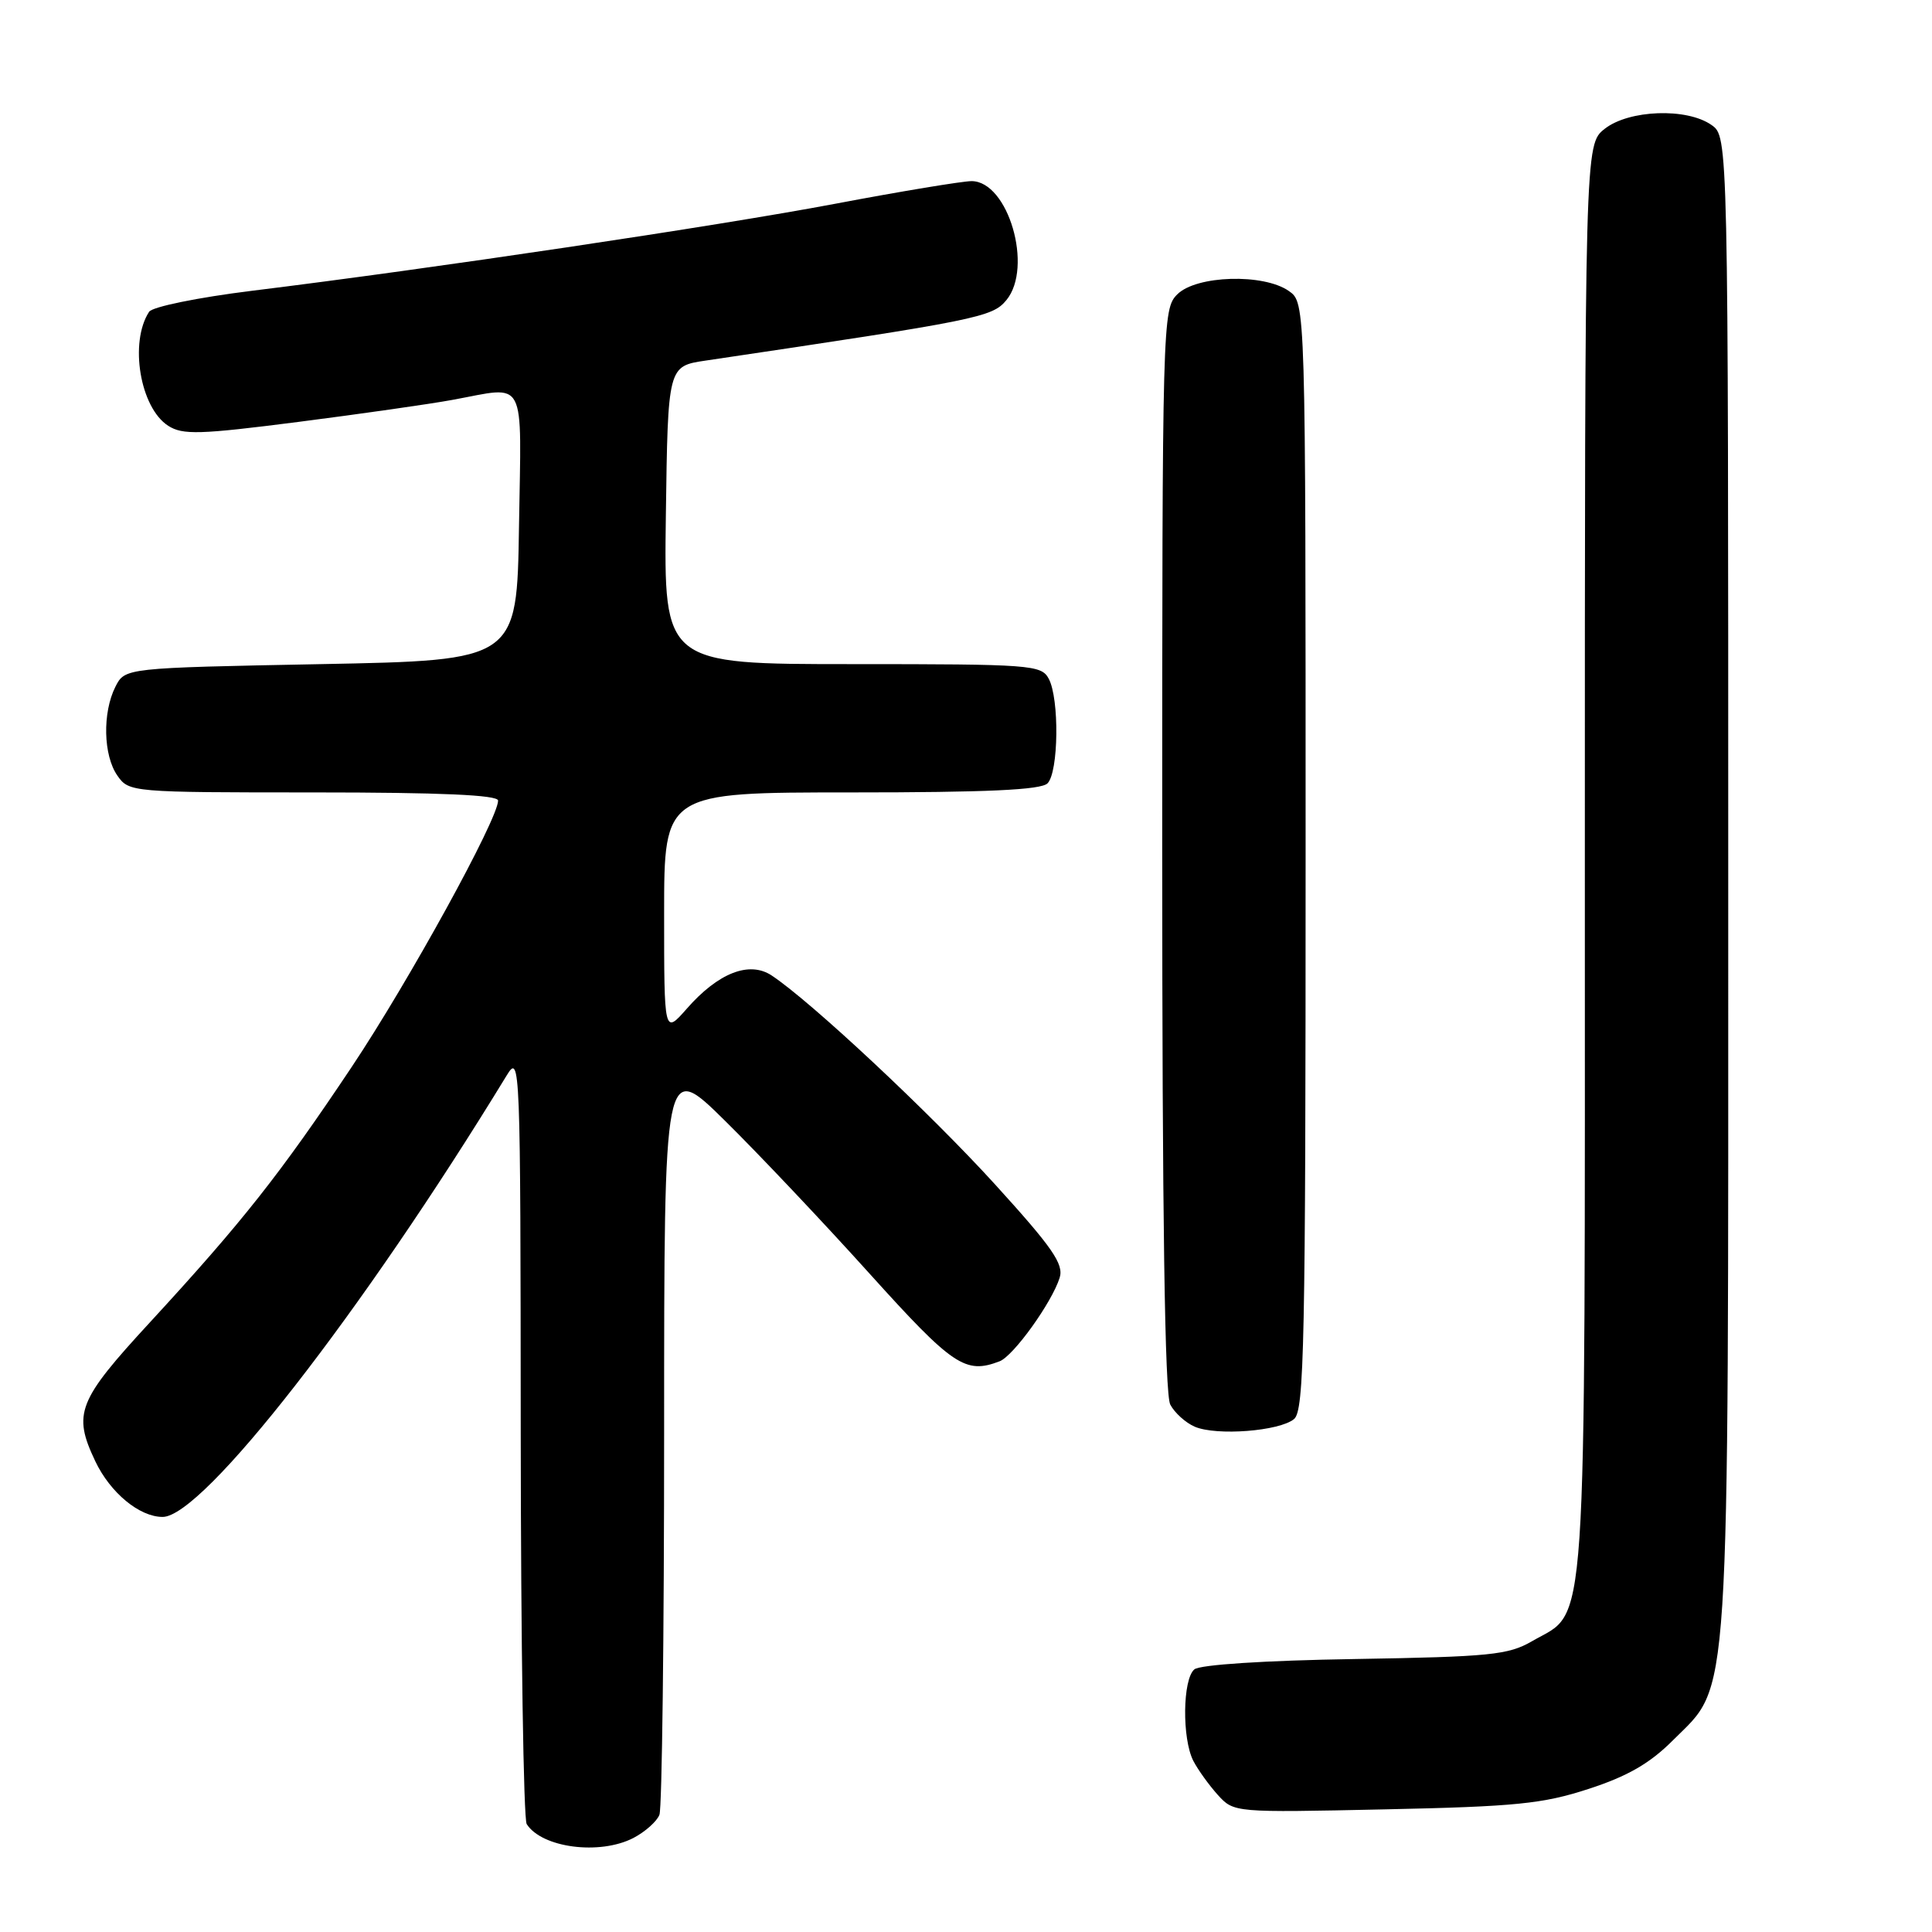 <?xml version="1.0" encoding="UTF-8" standalone="no"?>
<!DOCTYPE svg PUBLIC "-//W3C//DTD SVG 1.1//EN" "http://www.w3.org/Graphics/SVG/1.1/DTD/svg11.dtd" >
<svg xmlns="http://www.w3.org/2000/svg" xmlns:xlink="http://www.w3.org/1999/xlink" version="1.1" viewBox="0 0 256 256">
 <g >
 <path fill="currentColor"
d=" M 83.93 243.54 C 85.48 242.73 87.04 241.35 87.38 240.46 C 87.72 239.56 88.00 216.72 88.00 189.69 C 88.00 140.55 88.00 140.55 96.08 148.52 C 100.53 152.91 109.14 162.01 115.21 168.75 C 126.27 181.01 127.91 182.12 132.45 180.38 C 134.30 179.67 139.38 172.59 140.41 169.31 C 140.98 167.50 139.45 165.30 131.83 156.92 C 123.18 147.41 107.41 132.66 102.24 129.25 C 99.28 127.30 95.16 128.91 91.00 133.66 C 88.00 137.07 88.00 137.07 88.00 121.03 C 88.00 105.00 88.00 105.00 112.80 105.00 C 130.76 105.00 137.93 104.67 138.80 103.80 C 140.27 102.33 140.39 92.59 138.96 89.93 C 137.98 88.10 136.62 88.00 112.94 88.00 C 87.96 88.00 87.96 88.00 88.23 68.26 C 88.50 48.52 88.50 48.52 93.50 47.78 C 129.60 42.42 131.48 42.04 133.35 39.77 C 136.94 35.42 133.59 24.00 128.73 24.00 C 127.50 24.01 119.38 25.35 110.67 27.00 C 94.83 29.99 57.33 35.58 33.31 38.54 C 26.22 39.42 20.20 40.65 19.76 41.31 C 17.11 45.36 18.56 54.03 22.29 56.42 C 24.21 57.65 26.46 57.58 39.50 55.91 C 47.75 54.85 56.95 53.54 59.93 52.99 C 69.91 51.17 69.08 49.60 68.77 69.75 C 68.50 87.50 68.50 87.50 42.53 88.00 C 16.56 88.50 16.56 88.50 15.29 91.00 C 13.56 94.44 13.68 100.10 15.56 102.78 C 17.09 104.97 17.43 105.00 41.56 105.00 C 58.40 105.00 66.00 105.34 66.00 106.08 C 66.00 108.52 54.16 130.06 46.58 141.41 C 37.11 155.59 32.11 161.92 19.91 175.17 C 10.27 185.62 9.62 187.29 12.63 193.63 C 14.61 197.80 18.48 201.00 21.55 201.00 C 26.88 201.00 47.94 173.97 67.14 142.50 C 68.93 139.57 68.97 140.64 69.00 190.00 C 69.02 217.78 69.37 241.04 69.79 241.70 C 71.80 244.85 79.46 245.85 83.93 243.54 Z  M 210.50 237.04 C 215.64 235.37 218.60 233.67 221.64 230.63 C 229.35 222.91 229.00 228.31 229.00 116.88 C 229.00 18.11 229.00 18.11 226.78 16.56 C 223.50 14.26 215.85 14.54 212.63 17.07 C 210.00 19.15 210.00 19.15 210.00 113.82 C 210.00 219.60 210.43 213.15 203.00 217.47 C 199.86 219.29 197.44 219.53 179.51 219.83 C 167.58 220.02 159.01 220.58 158.26 221.20 C 156.70 222.50 156.61 230.37 158.12 233.32 C 158.74 234.52 160.21 236.55 161.37 237.84 C 163.50 240.18 163.54 240.18 183.50 239.75 C 200.86 239.38 204.43 239.02 210.50 237.04 Z  M 171.47 188.03 C 172.82 186.91 173.00 178.09 173.00 113.43 C 173.00 40.11 173.00 40.11 170.78 38.56 C 167.43 36.21 158.52 36.48 156.00 39.00 C 154.04 40.96 154.00 42.33 154.00 112.57 C 154.00 161.29 154.34 184.77 155.07 186.12 C 155.65 187.22 157.11 188.53 158.32 189.05 C 161.20 190.28 169.53 189.64 171.47 188.03 Z "/>
</g>
</svg>